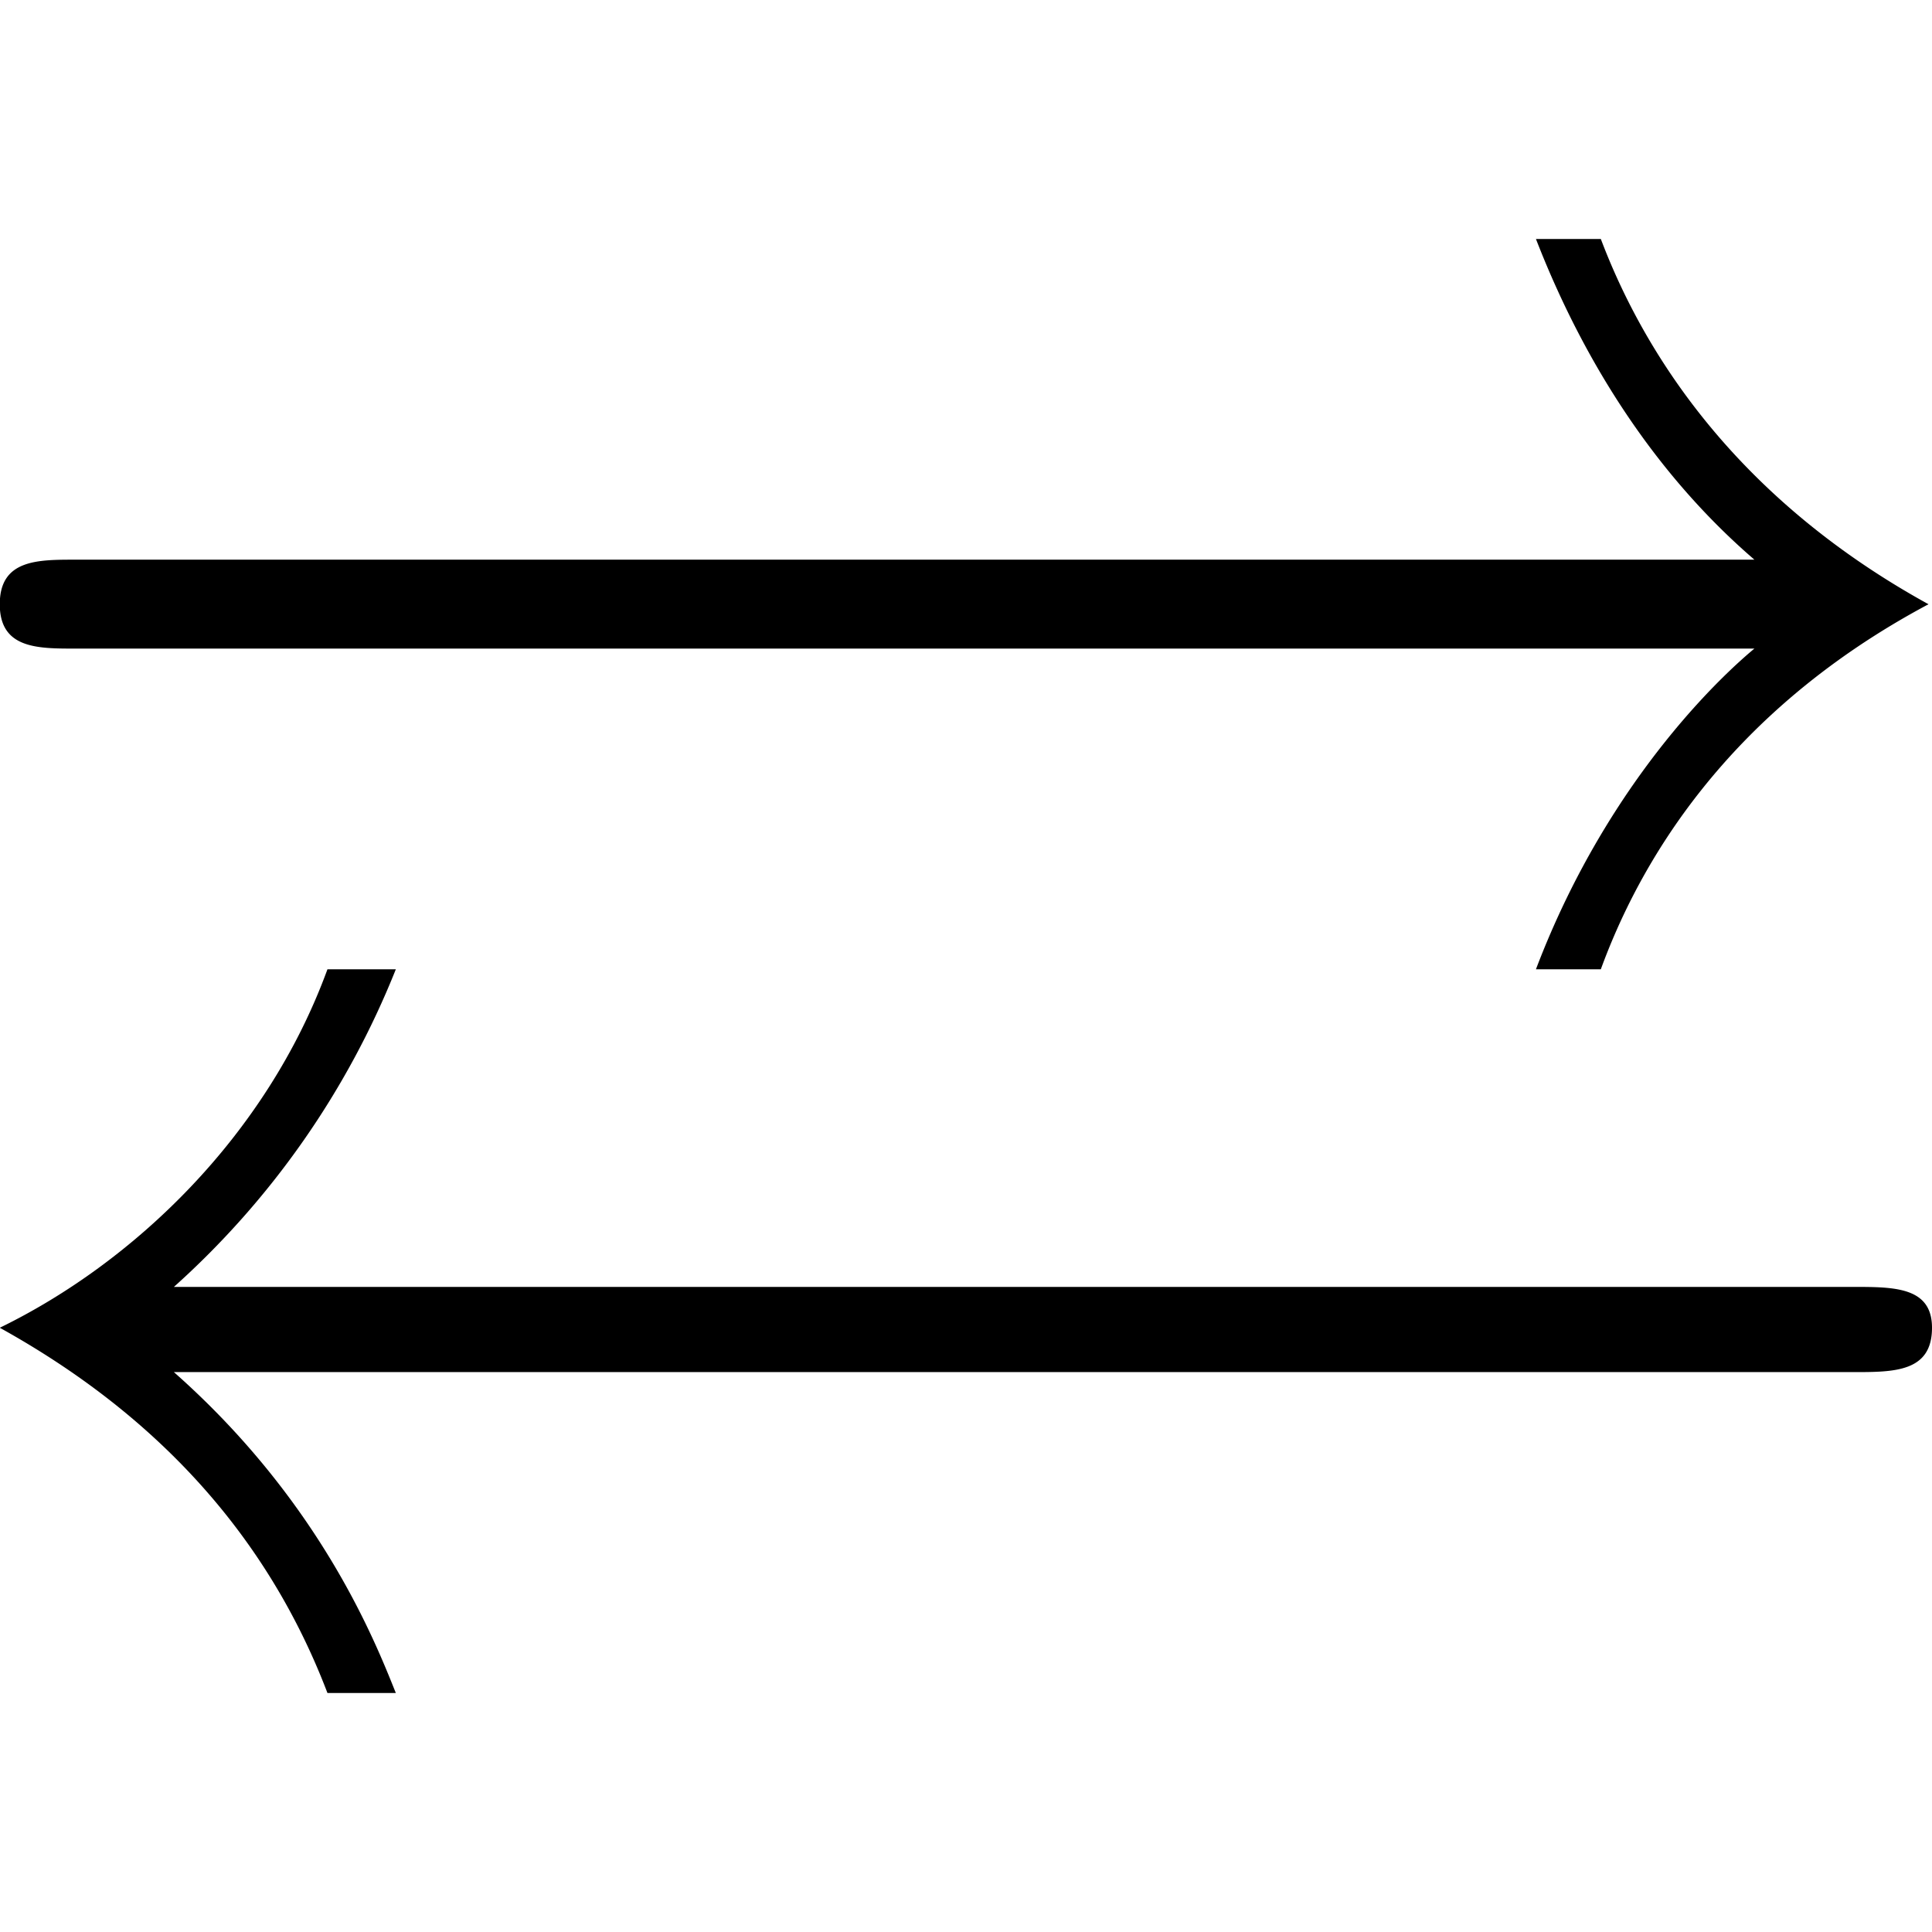 <svg xmlns="http://www.w3.org/2000/svg" xmlns:xlink="http://www.w3.org/1999/xlink" width="64" height="64" viewBox="0 0 8.844 6.656"><svg overflow="visible" x="-.563" y="6.656"><path style="stroke:none" d="M8.594-4.781c-.094.078-.656.562-1 1.468h.297c.171-.468.562-1.171 1.5-1.671-.938-.516-1.329-1.22-1.5-1.672h-.297c.218.562.547 1.078 1 1.468H.906c-.172 0-.344 0-.344.204 0 .203.172.203.344.203zm.453 3.312c.187 0 .36 0 .36-.203 0-.187-.173-.187-.36-.187H1.359a3.884 3.884 0 0 0 1.016-1.454h-.313c-.28.766-.89 1.344-1.5 1.641.704.39 1.22.938 1.5 1.672h.313c-.094-.234-.344-.875-1.016-1.469zm0 0"/></svg></svg>